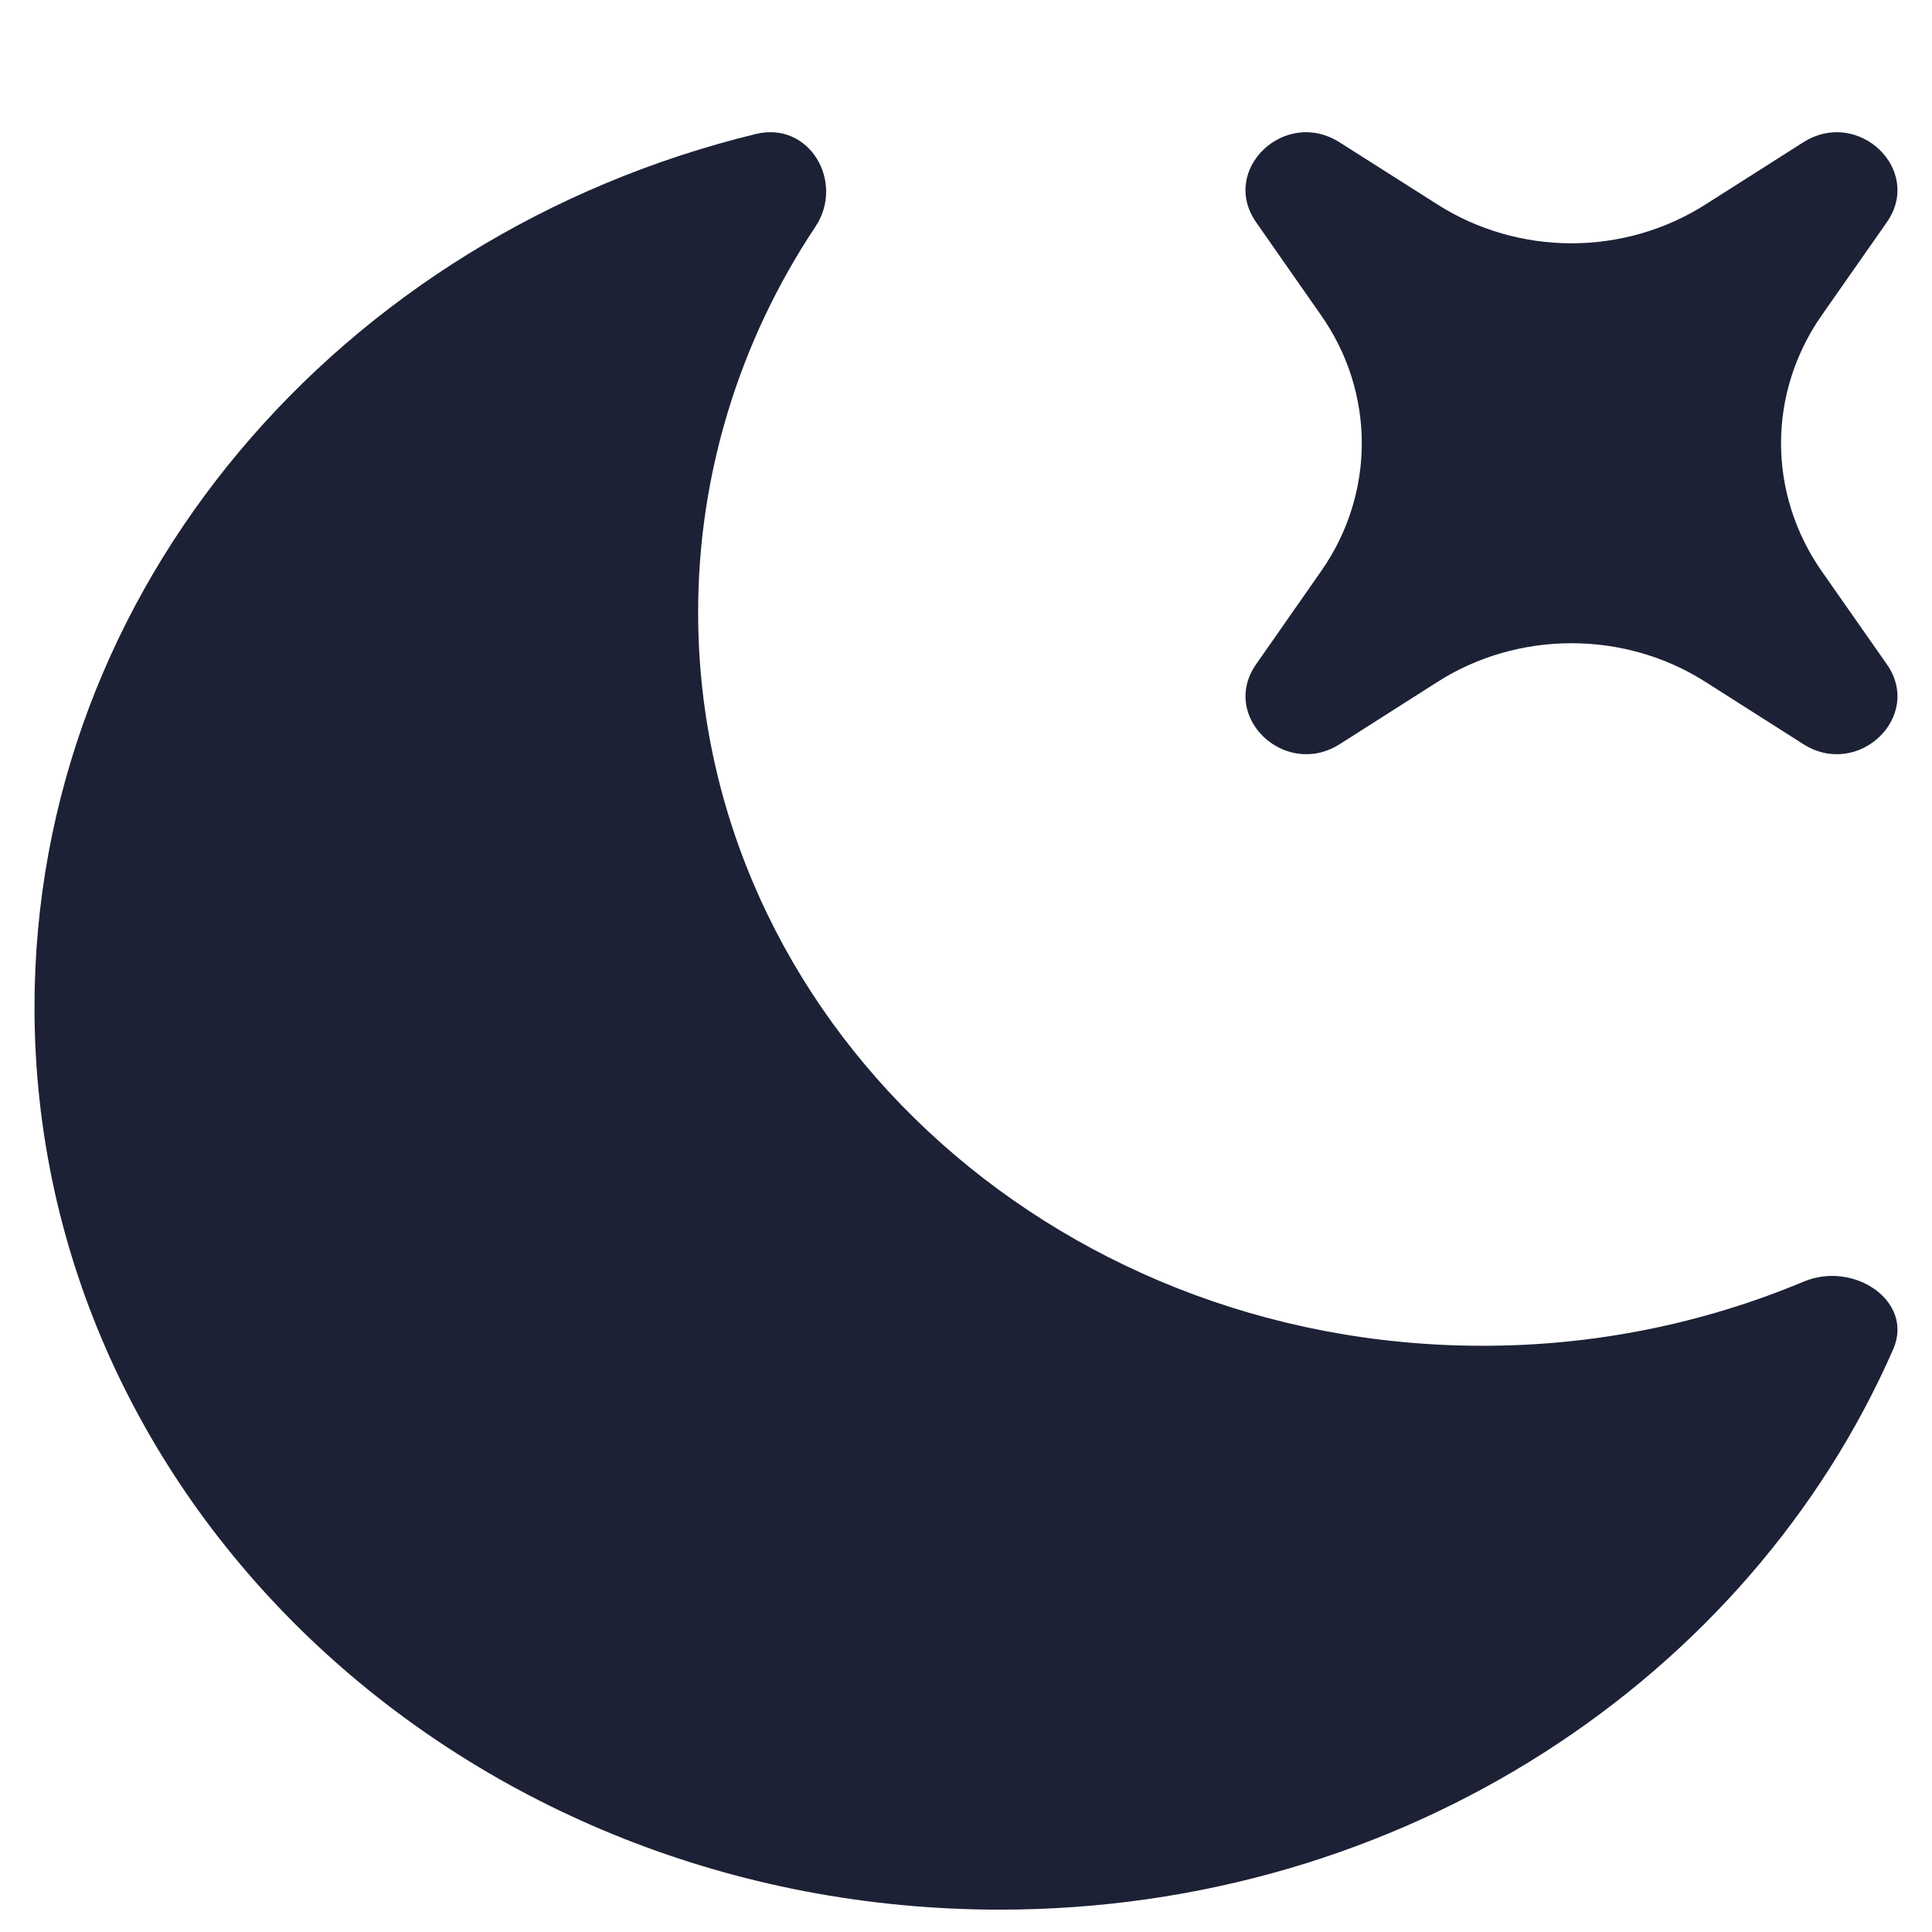 <svg width="14" height="14" viewBox="0 0 14 14" fill="none" xmlns="http://www.w3.org/2000/svg">
<path d="M13.719 9.777C13.871 9.43 13.434 9.133 13.068 9.288C12.334 9.595 11.542 9.753 10.742 9.752C7.603 9.752 5.059 7.373 5.059 4.439C5.058 3.448 5.353 2.477 5.91 1.641C6.122 1.32 5.867 0.876 5.477 0.971C2.47 1.703 0.25 4.259 0.25 7.299C0.25 10.911 3.381 13.838 7.245 13.838C10.169 13.838 12.675 12.16 13.719 9.777Z" fill="#1C2135"/>
<path d="M9.708 1.032C9.311 0.778 8.837 1.23 9.102 1.61L9.574 2.286C9.766 2.56 9.868 2.882 9.868 3.212C9.868 3.541 9.766 3.864 9.574 4.138L9.102 4.814C8.837 5.193 9.312 5.645 9.709 5.392L10.417 4.941C10.704 4.758 11.042 4.661 11.388 4.661C11.733 4.661 12.071 4.758 12.358 4.941L13.067 5.392C13.464 5.645 13.938 5.193 13.673 4.814L13.2 4.138C13.009 3.864 12.906 3.541 12.906 3.212C12.906 2.882 13.009 2.56 13.2 2.286L13.673 1.61C13.938 1.23 13.464 0.778 13.066 1.032L12.358 1.482C12.071 1.665 11.733 1.763 11.388 1.763C11.042 1.763 10.704 1.665 10.417 1.482L9.708 1.032Z" fill="#1C2135"/>
</svg>
